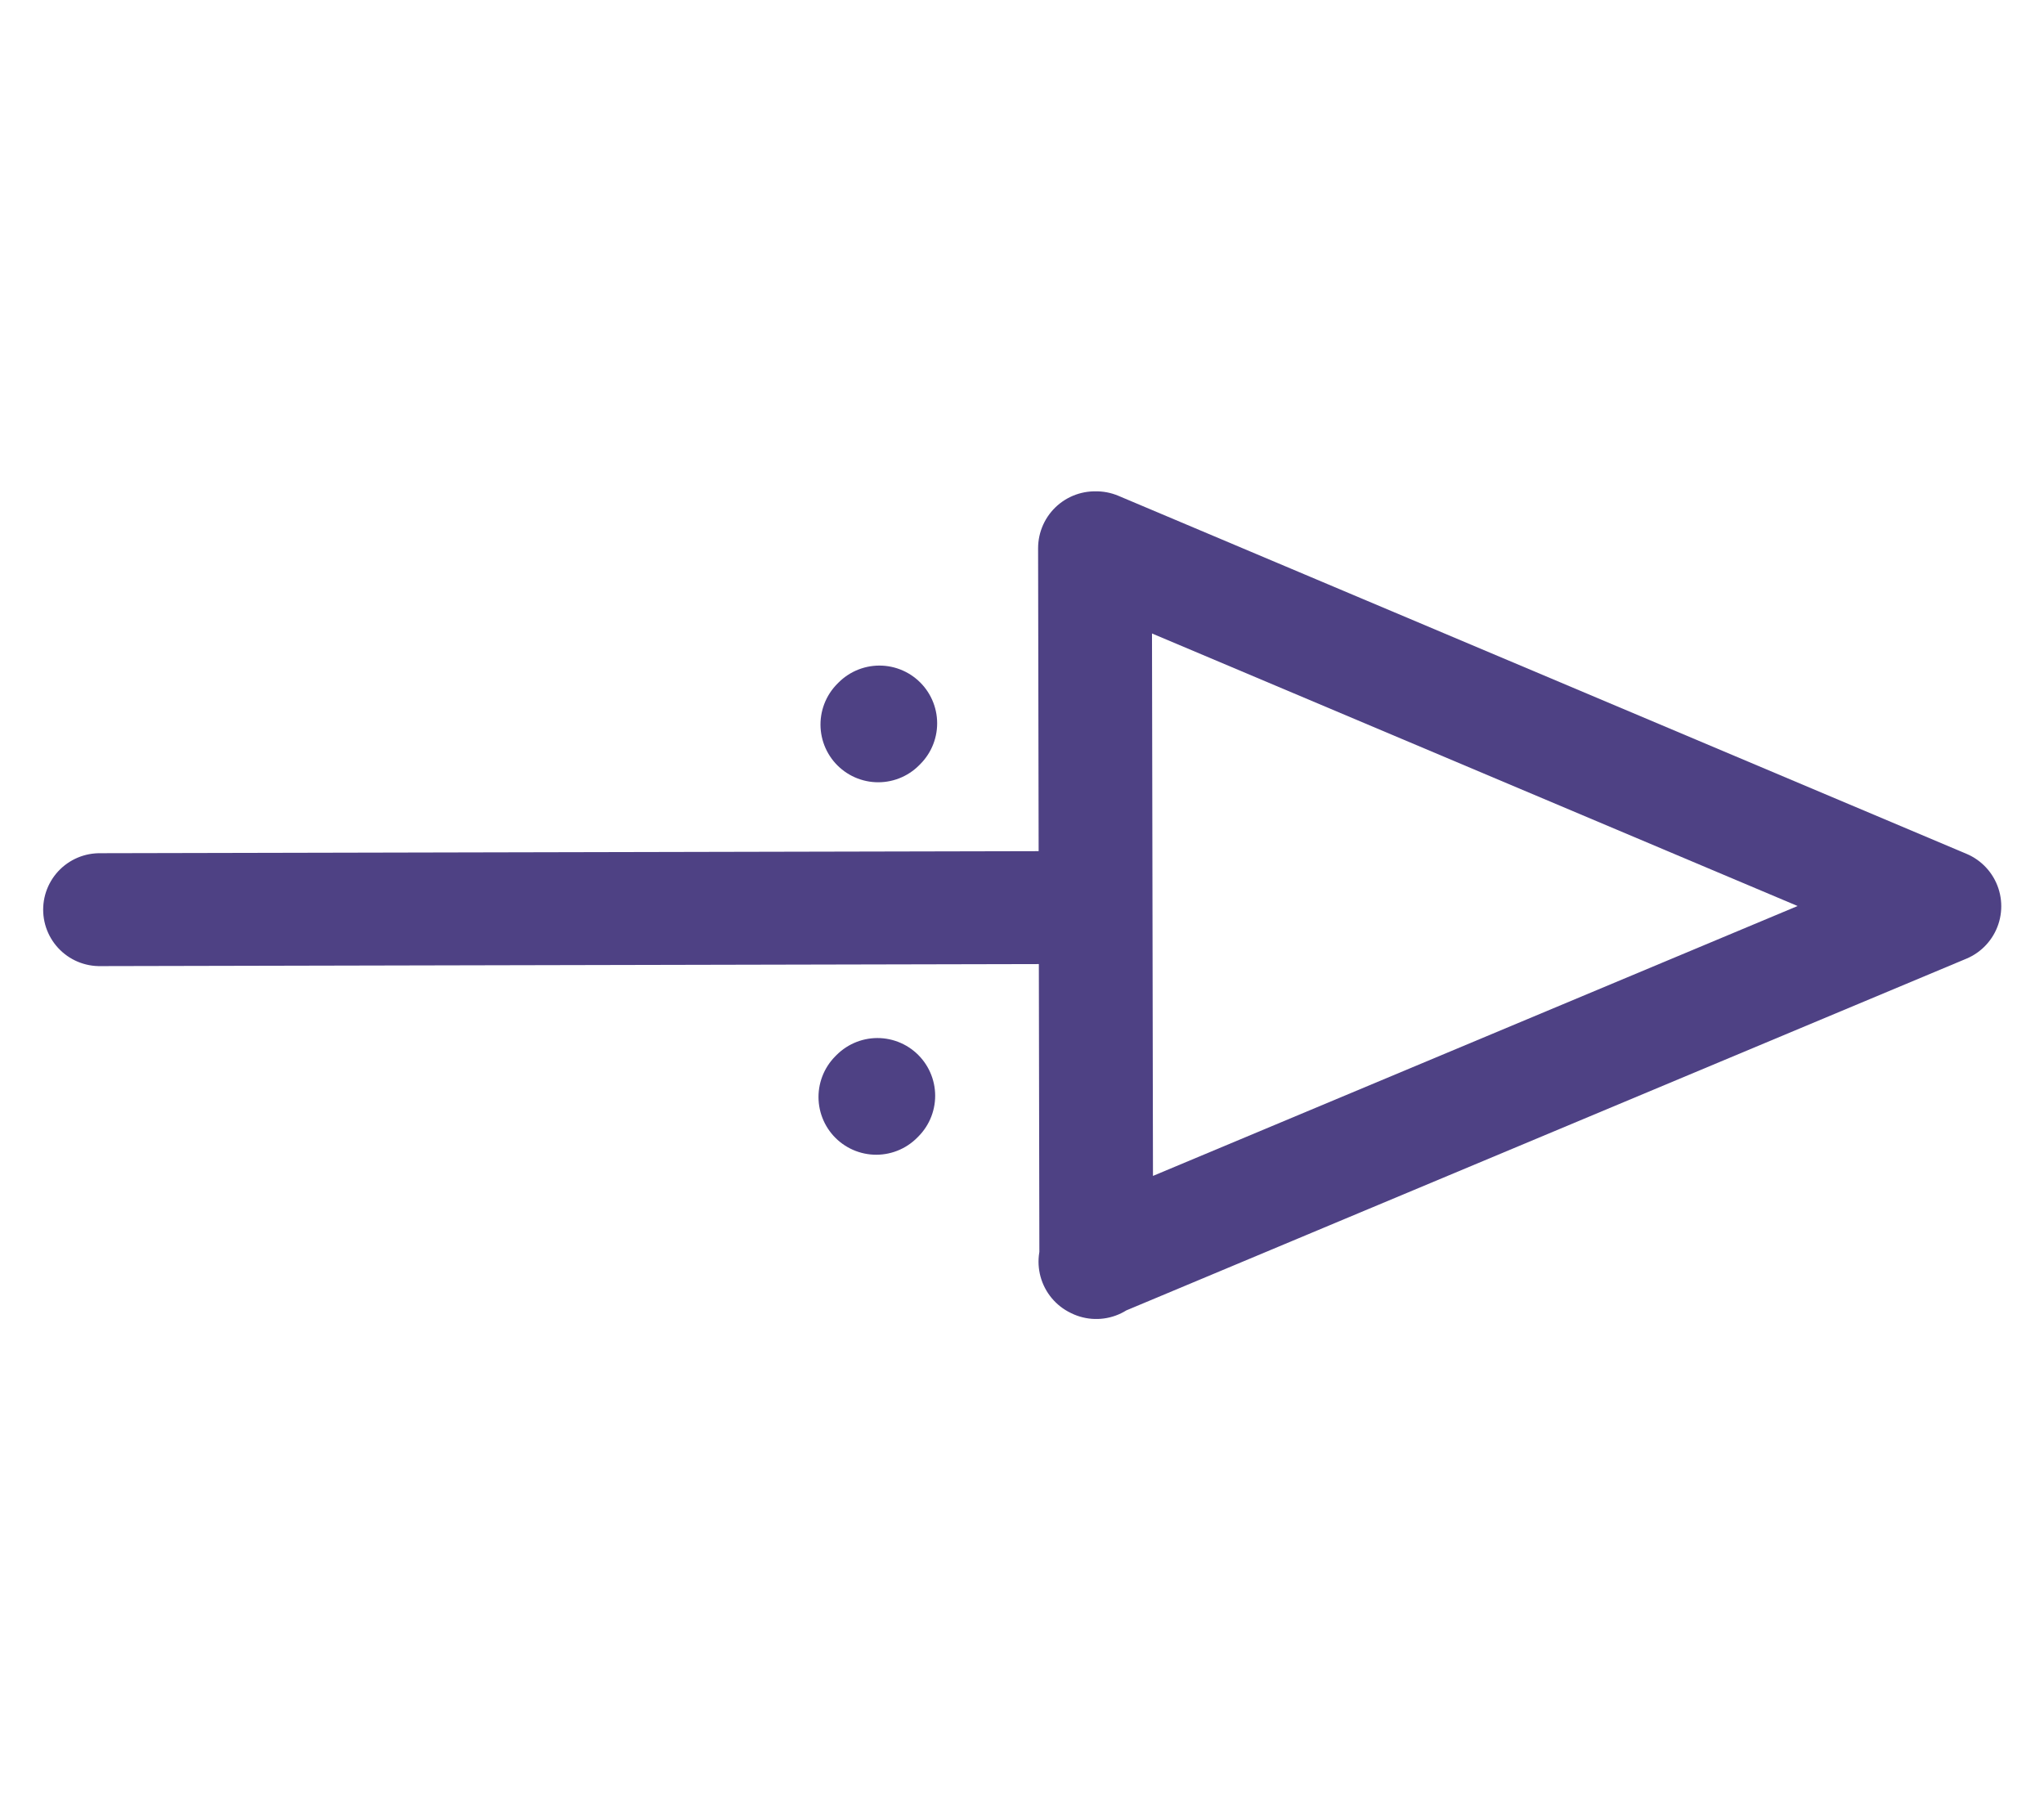 <svg xmlns="http://www.w3.org/2000/svg" width="18" height="16" viewBox="0 0 4.762 4.233"><path d="m2.564 2.114-2.301.005" style="fill:none;stroke:#4e4184;stroke-width:.263;stroke-linecap:round;stroke-linejoin:miter;stroke-miterlimit:4;stroke-dasharray:none;stroke-opacity:1" transform="translate(-.031)"/><path d="m2.585 2.94-.003-1.663m1.979.834-1.976-.834m1.976.834-1.978.828" style="fill:none;stroke:#4e4184;stroke-width:.265;stroke-linecap:round;stroke-linejoin:round;stroke-miterlimit:4;stroke-dasharray:none;stroke-opacity:1" transform="translate(-.031)"/><path d="M2.595 2.481v.004m-.609-.622v.004" style="fill:none;stroke:#4e4184;stroke-width:.269;stroke-linecap:round;stroke-linejoin:round;stroke-miterlimit:4;stroke-dasharray:none;stroke-opacity:1" transform="rotate(44.885 2.233 1.85)"/></svg>